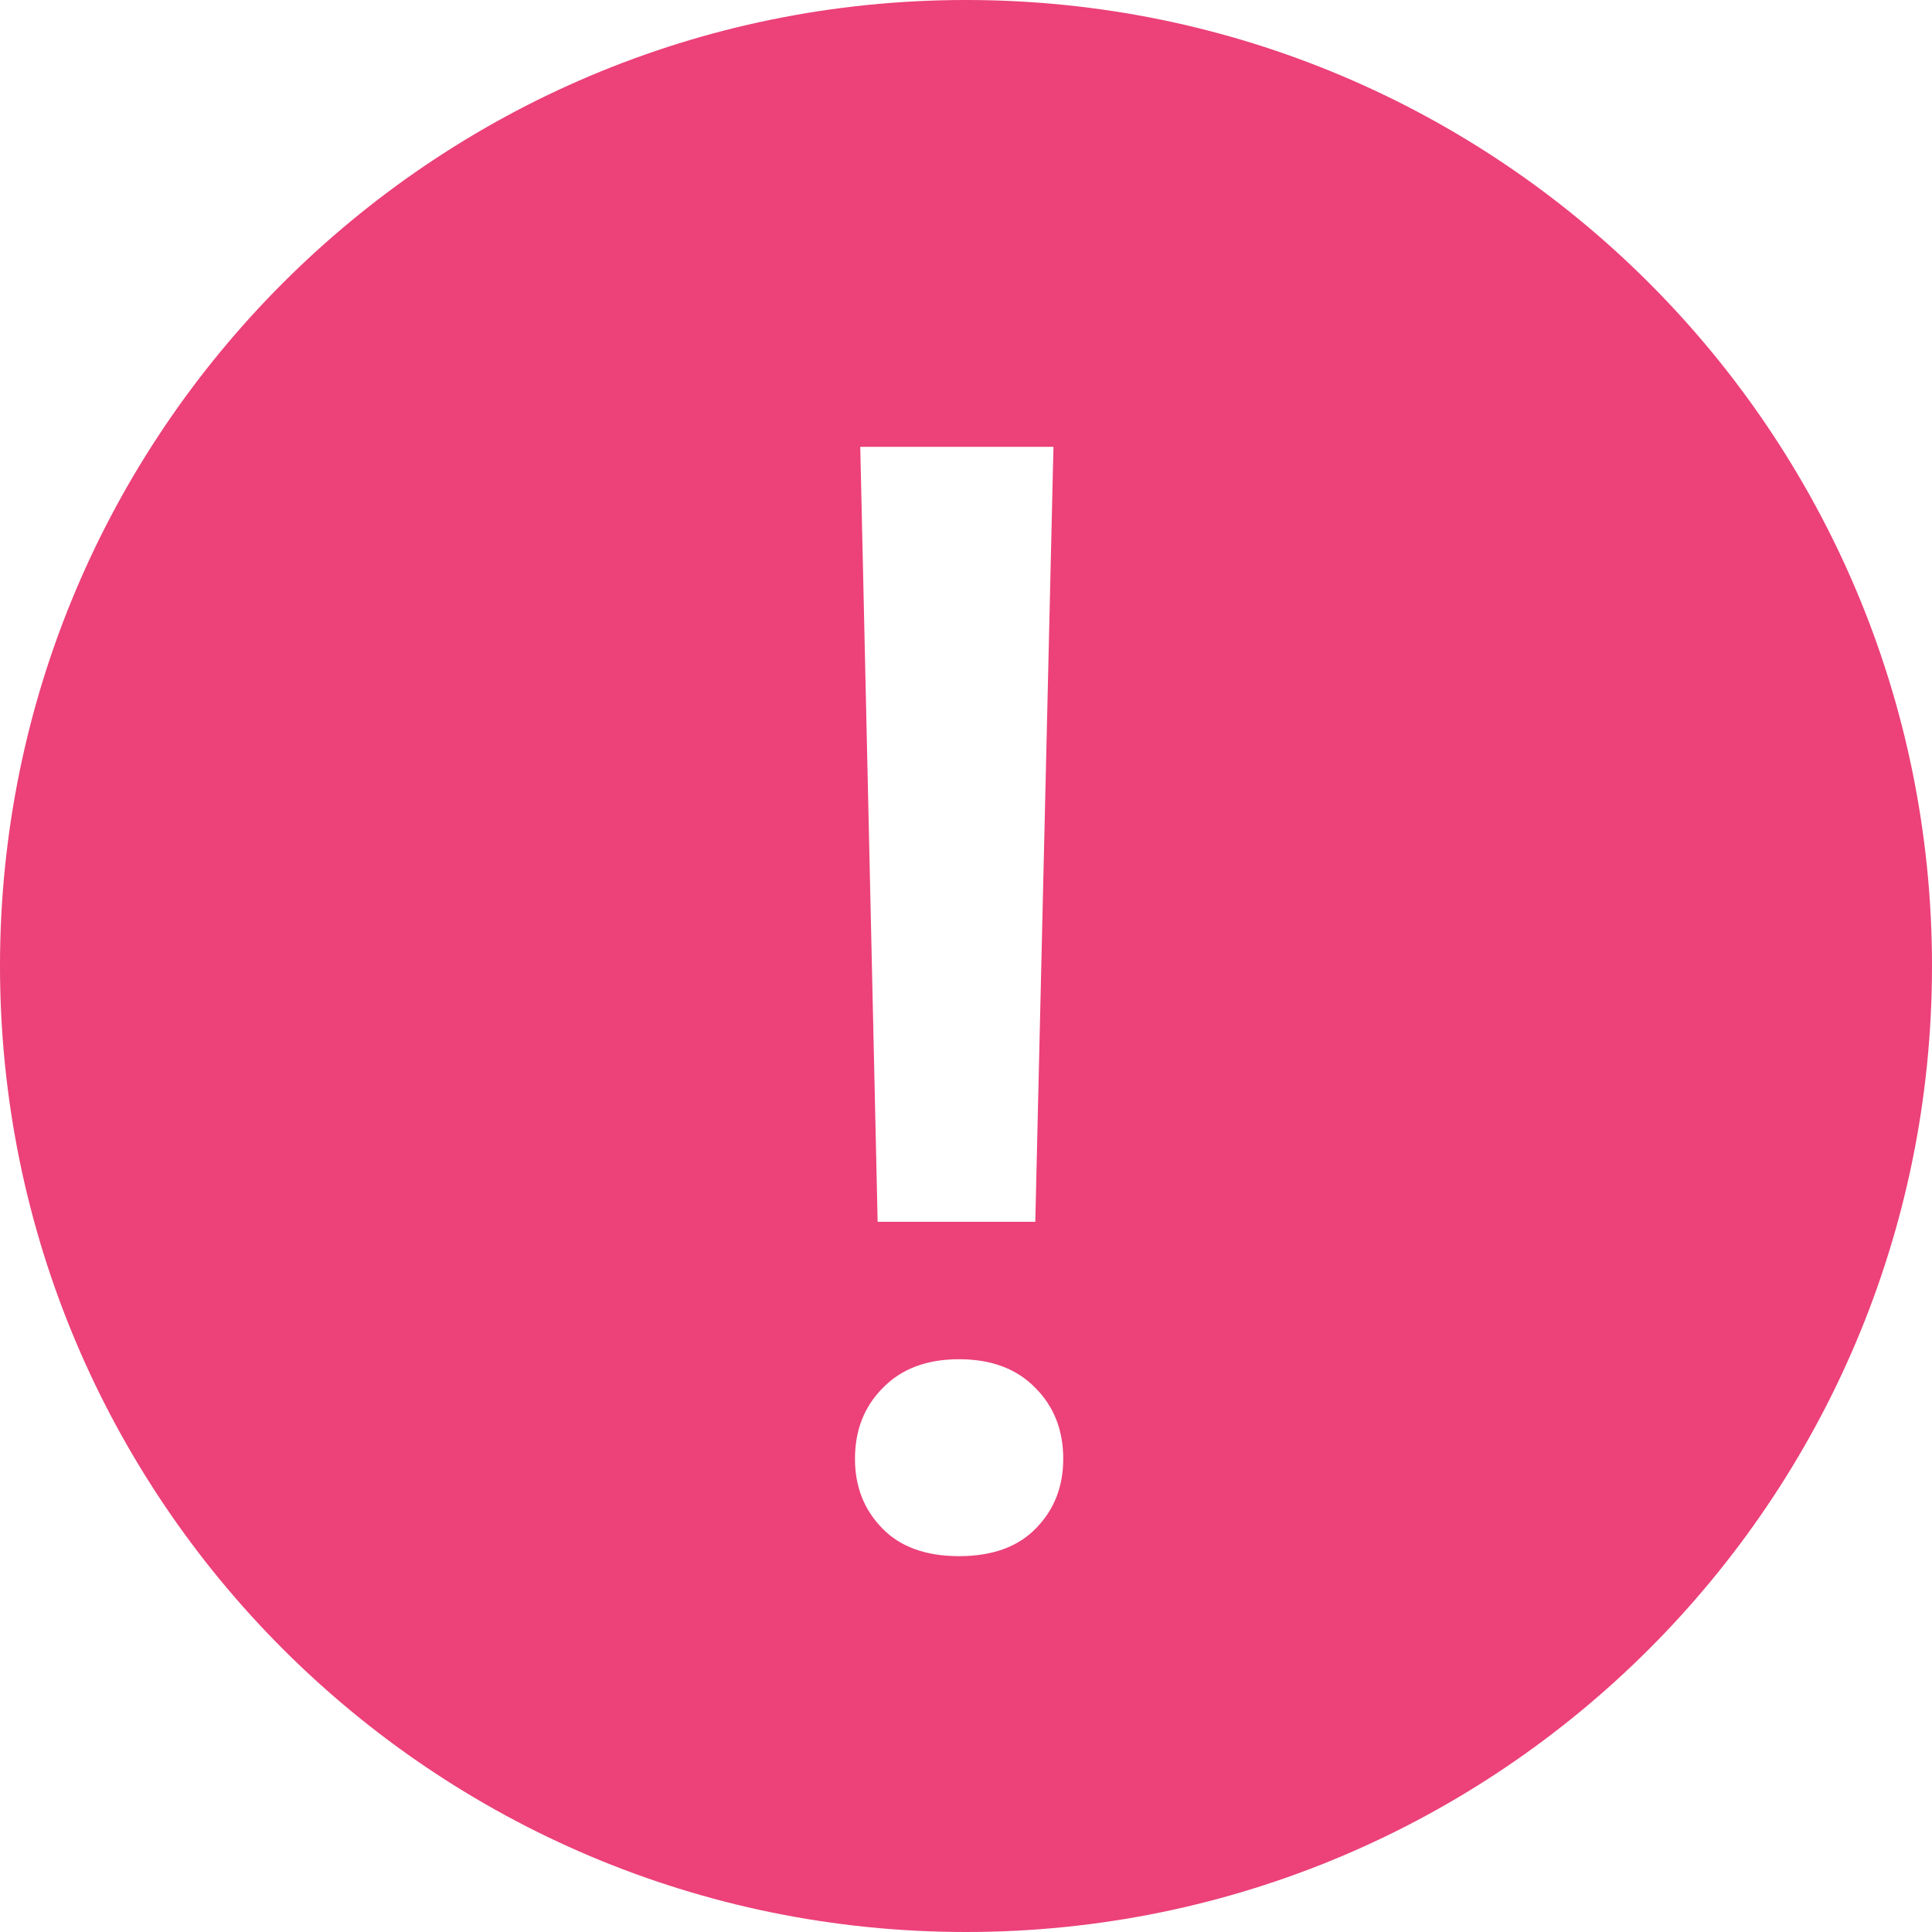 <svg width="15" height="15" viewBox="0 0 15 15" fill="none" xmlns="http://www.w3.org/2000/svg">
<path fill-rule="evenodd" clip-rule="evenodd" d="M7.5 15C11.642 15 15 11.642 15 7.5C15 3.358 11.642 0 7.5 0C3.358 0 0 3.358 0 7.5C0 11.642 3.358 15 7.5 15ZM6.814 9.486H8.038L8.179 3.469H6.679L6.814 9.486ZM6.855 10.775C6.71 10.92 6.638 11.104 6.638 11.326C6.638 11.541 6.708 11.721 6.849 11.865C6.989 12.01 7.189 12.082 7.446 12.082C7.704 12.082 7.904 12.01 8.044 11.865C8.185 11.721 8.255 11.541 8.255 11.326C8.255 11.104 8.183 10.92 8.038 10.775C7.894 10.627 7.696 10.553 7.446 10.553C7.196 10.553 6.999 10.627 6.855 10.775Z" fill="#EC4179"/>
</svg>
